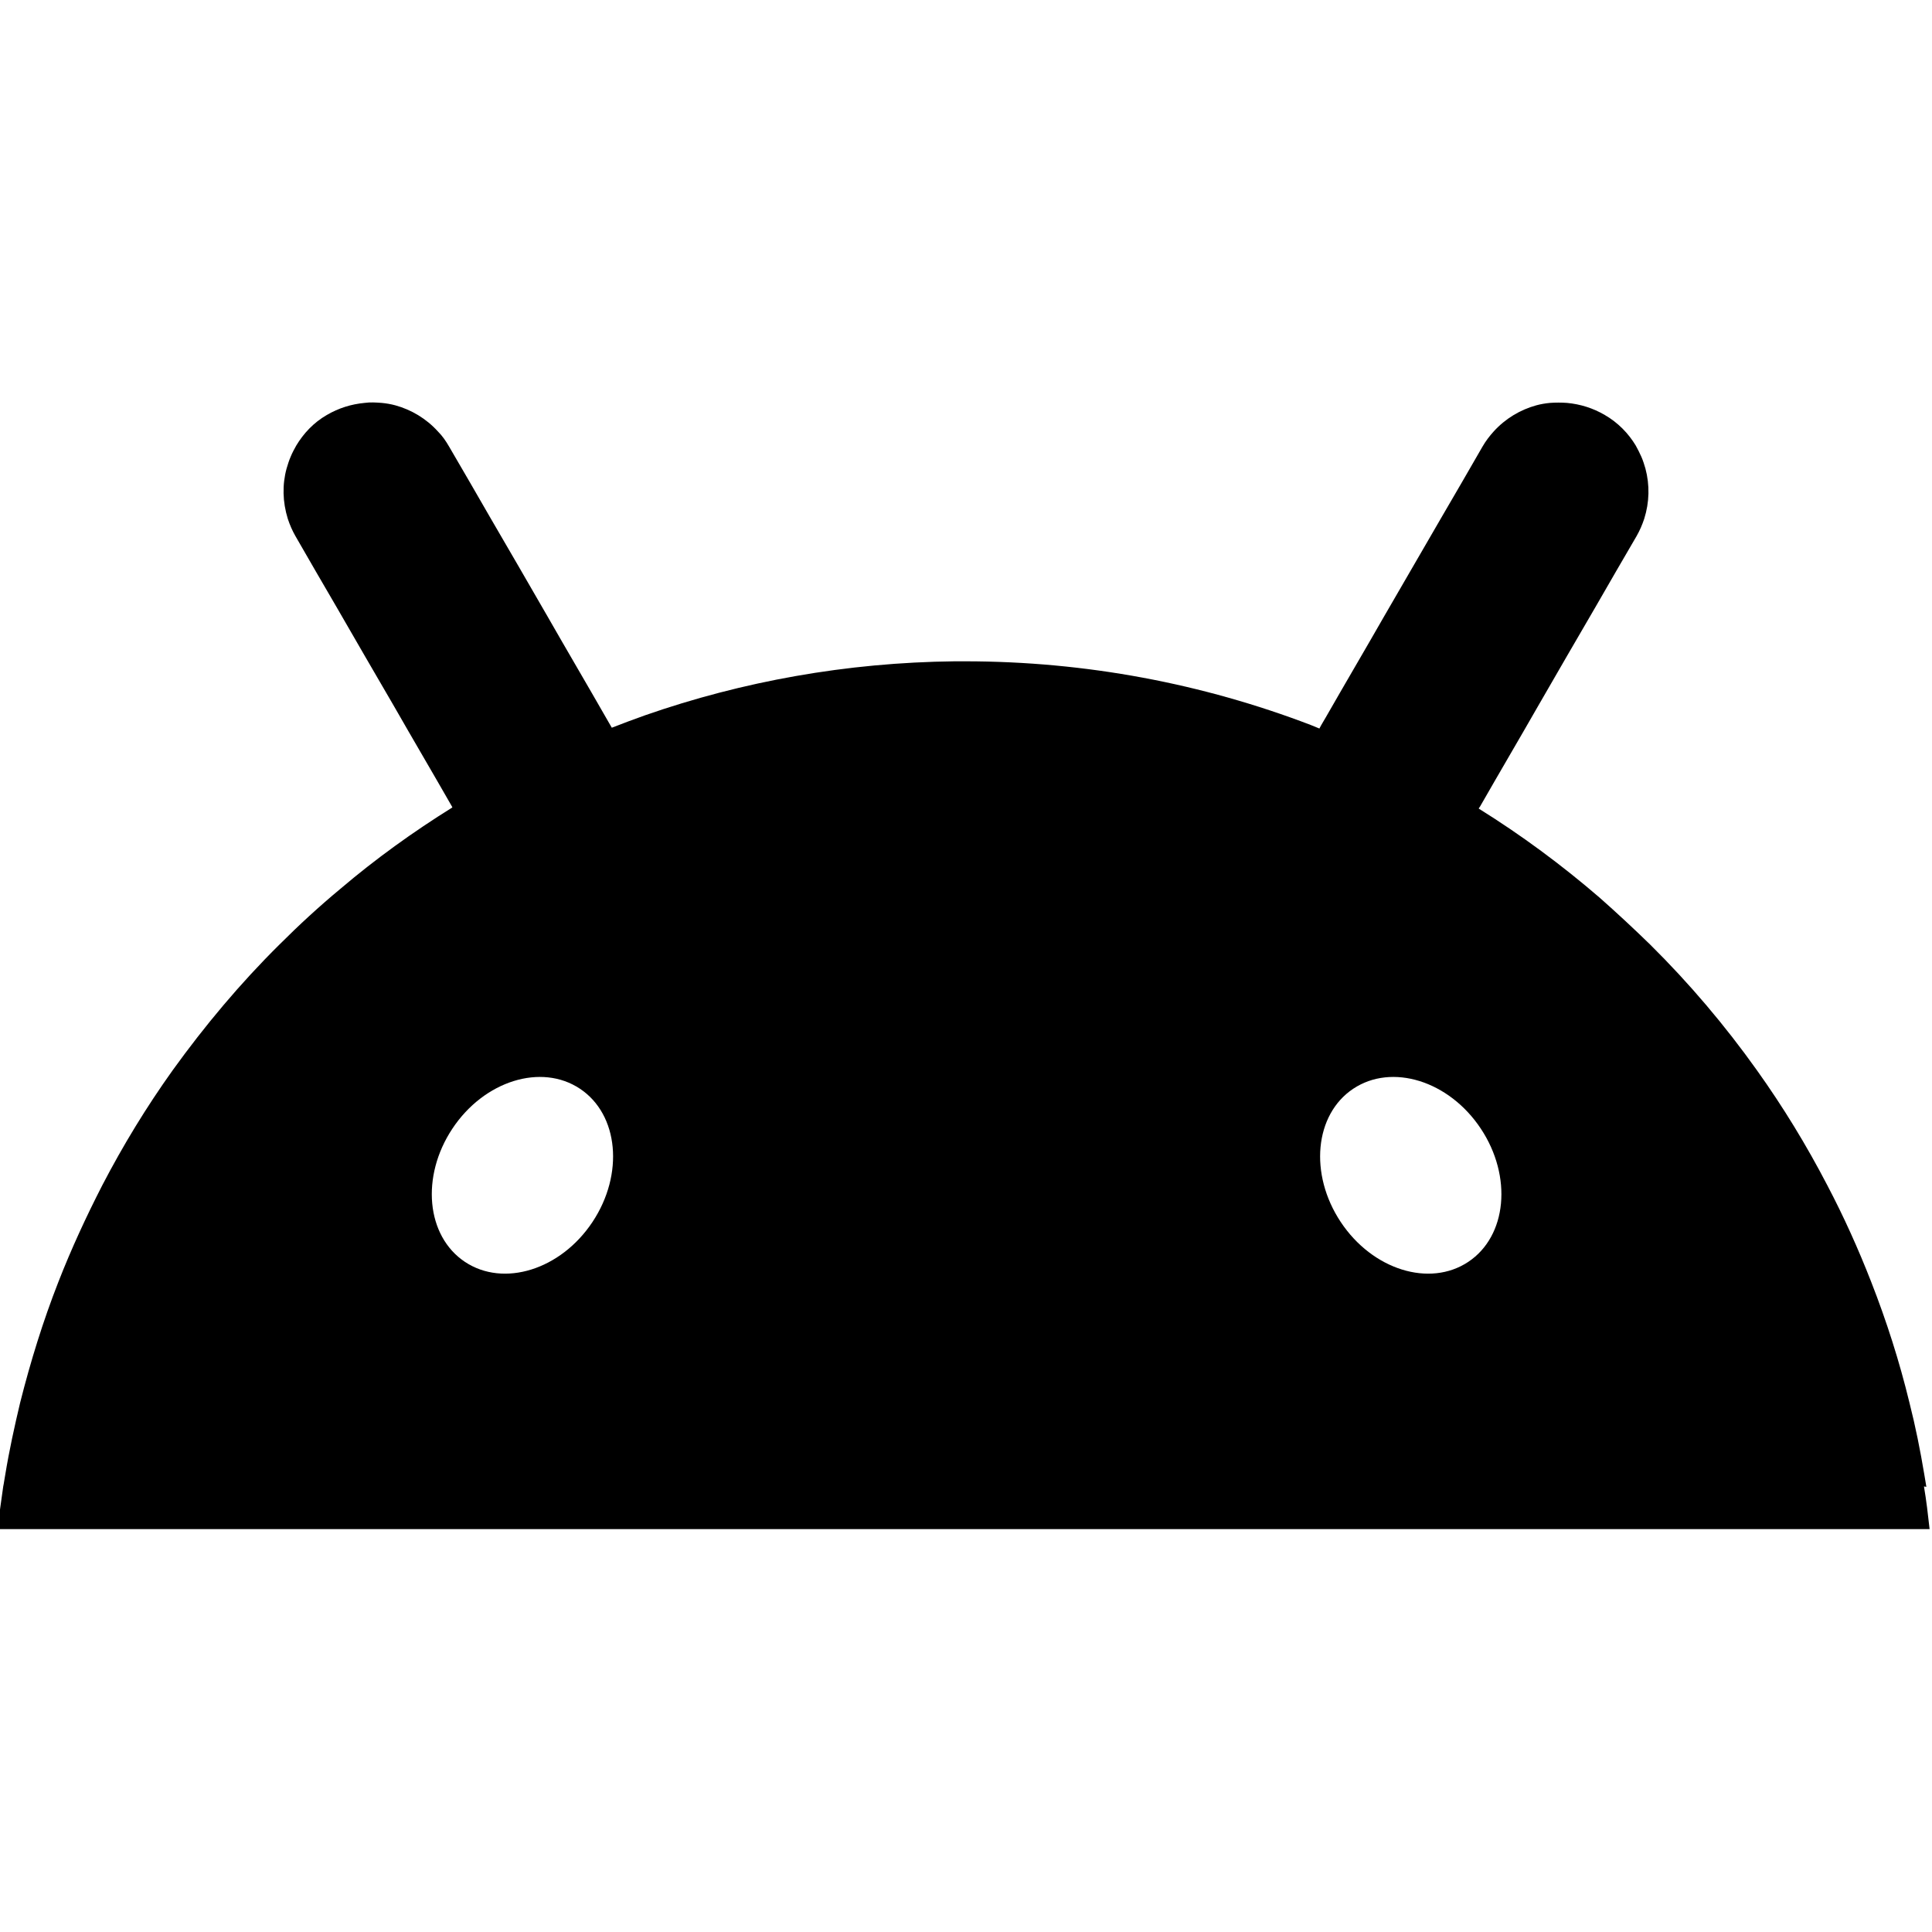 <svg xmlns="http://www.w3.org/2000/svg" viewBox="0 0 48 48">
  <path d="m47.86,36.94h0c-.02-.1-.03-.2-.05-.3-.1-.6-.22-1.2-.37-1.79-.25-1.03-.57-2.03-.95-3-.32-.82-.68-1.62-1.09-2.4-.52-1-1.1-1.95-1.75-2.86-.79-1.11-1.68-2.16-2.65-3.12-.41-.4-.83-.79-1.26-1.17-.94-.81-1.94-1.55-3-2.21,0-.02.02-.03.03-.05.48-.84.97-1.67,1.45-2.51.47-.82.95-1.64,1.42-2.45.34-.59.68-1.18,1.02-1.76.08-.14.14-.28.19-.43.13-.41.14-.84.03-1.25-.03-.1-.06-.2-.1-.29-.04-.09-.09-.19-.14-.28-.18-.3-.44-.57-.77-.76-.29-.17-.61-.27-.94-.3-.14-.01-.28-.01-.42,0-.11.01-.23.03-.34.06-.4.11-.77.33-1.06.65-.1.11-.2.24-.28.38-.34.59-.68,1.18-1.02,1.76l-1.42,2.45c-.48.84-.97,1.67-1.45,2.51-.05.09-.11.18-.16.28-.07-.03-.15-.06-.22-.09-2.67-1.02-5.57-1.58-8.59-1.58-.08,0-.16,0-.25,0-2.69.03-5.28.5-7.69,1.34-.28.1-.55.2-.83.31-.05-.09-.1-.17-.15-.26-.48-.84-.97-1.67-1.45-2.51-.47-.82-.95-1.64-1.42-2.45-.34-.59-.68-1.18-1.02-1.76-.08-.14-.17-.27-.28-.38-.29-.32-.66-.54-1.06-.65-.11-.03-.23-.05-.34-.06-.14-.01-.28-.02-.42,0-.33.03-.65.13-.94.3-.33.19-.58.46-.76.76-.05.09-.1.18-.14.28-.04.09-.07.19-.1.29-.11.4-.1.83.03,1.25.05.15.11.29.19.43.34.59.68,1.18,1.02,1.76.47.82.95,1.64,1.42,2.45.48.84.97,1.67,1.45,2.51,0,0,0,.01.01.02-.98.61-1.91,1.28-2.78,2.02-.53.44-1.03.9-1.52,1.39-.97.96-1.85,2.01-2.65,3.12-.65.91-1.23,1.86-1.75,2.86-.4.78-.77,1.58-1.09,2.4-.38.97-.69,1.97-.95,3-.14.59-.27,1.18-.37,1.79-.02.1-.03.2-.05.29-.05.35-.1.7-.14,1.06h48c-.04-.36-.08-.71-.14-1.06Zm-33.14-6.58h0c-.79,1.19-2.21,1.63-3.17.99-.96-.64-1.1-2.12-.31-3.31.79-1.19,2.21-1.63,3.17-.99.96.64,1.1,2.12.31,3.31Zm21.76.99c-.96.64-2.38.2-3.17-.99-.79-1.19-.65-2.67.31-3.31.96-.64,2.38-.2,3.17.99.79,1.19.65,2.67-.31,3.31Z" />
</svg>
